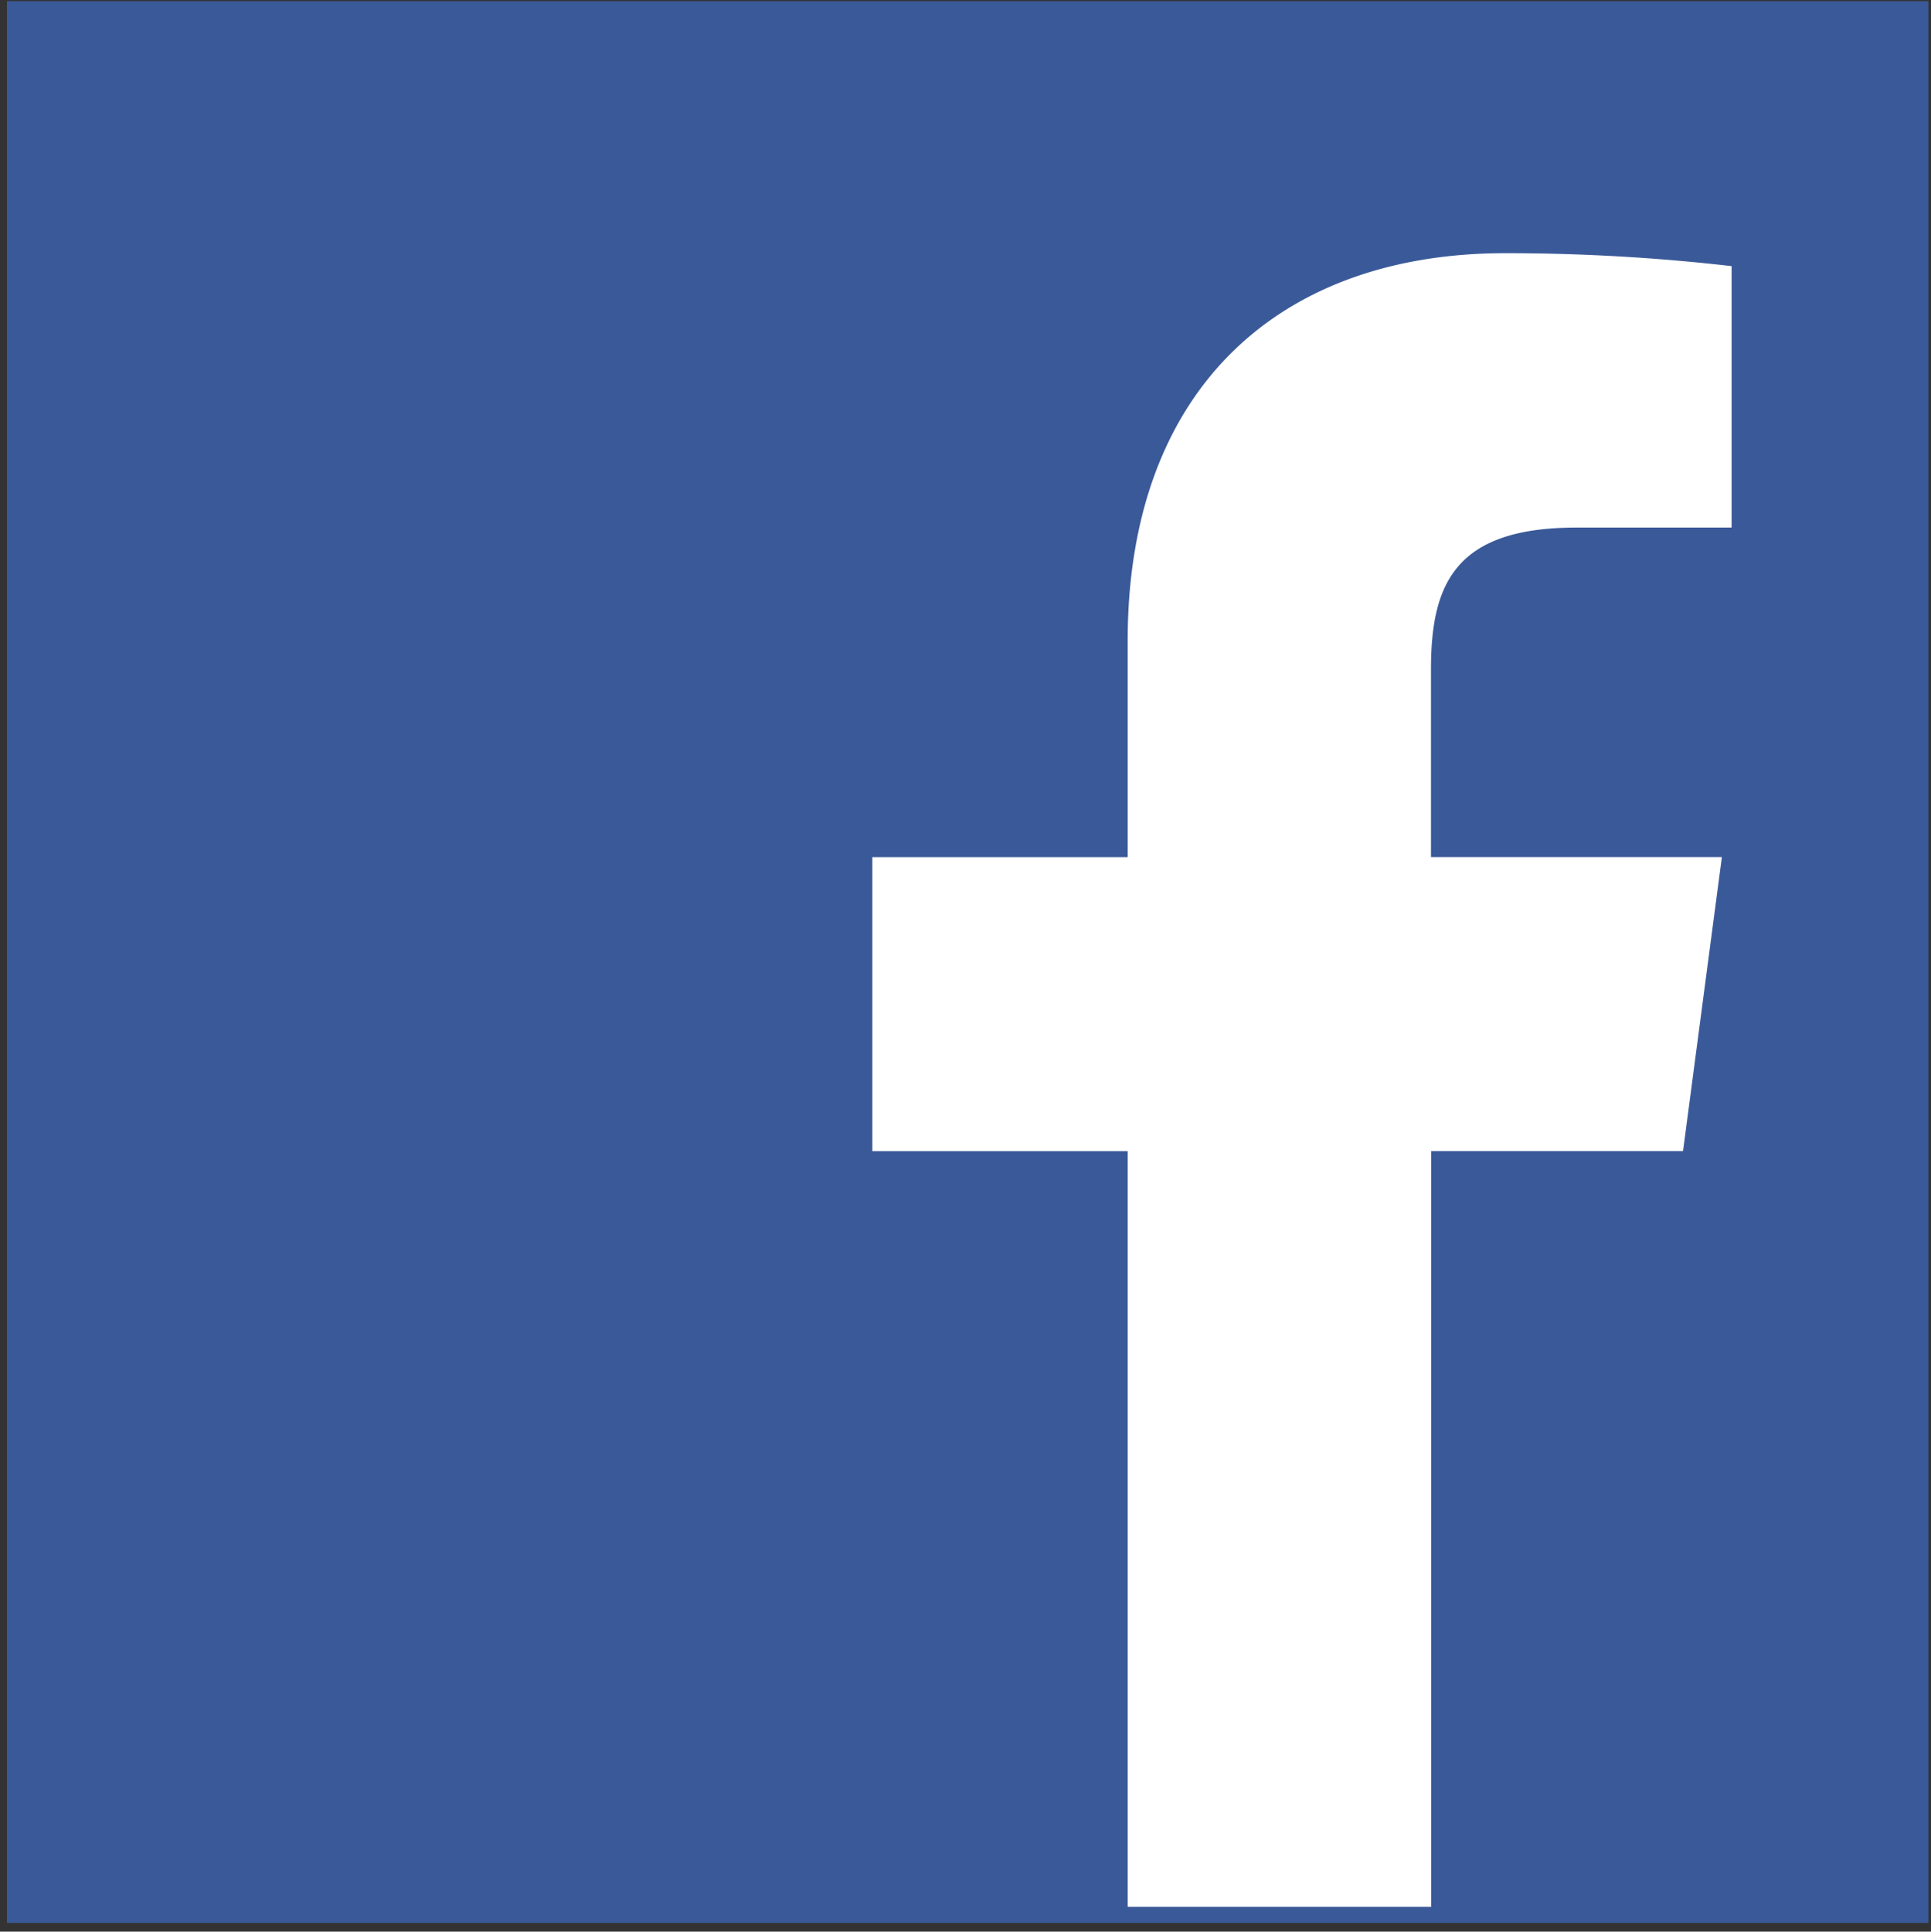 <svg id="Layer_1" data-name="Layer 1" xmlns="http://www.w3.org/2000/svg" viewBox="0 0 44.739 44.749"><rect x="0" y="0" width="44.739" height="44.749" fill="#333333" stroke="none"/><defs><style>.cls-1{fill:#3a5999;}.cls-2{fill:#fff;fill-rule:evenodd;}</style></defs><title>1</title><rect class="cls-1" x="0.161" y="0.028" width="44.518" height="44.518"/><path class="cls-2" d="M38.994,26.667l.9-6.811h-6.74V15.517c0-1.949.522-3.295,3.365-3.295h3.6V6.165a45.748,45.748,0,0,0-5.243-.3c-5.234,0-8.749,3.144-8.749,8.98v5.012H20.211v6.811h5.916V44.174h7.031V26.667Z"/></svg>